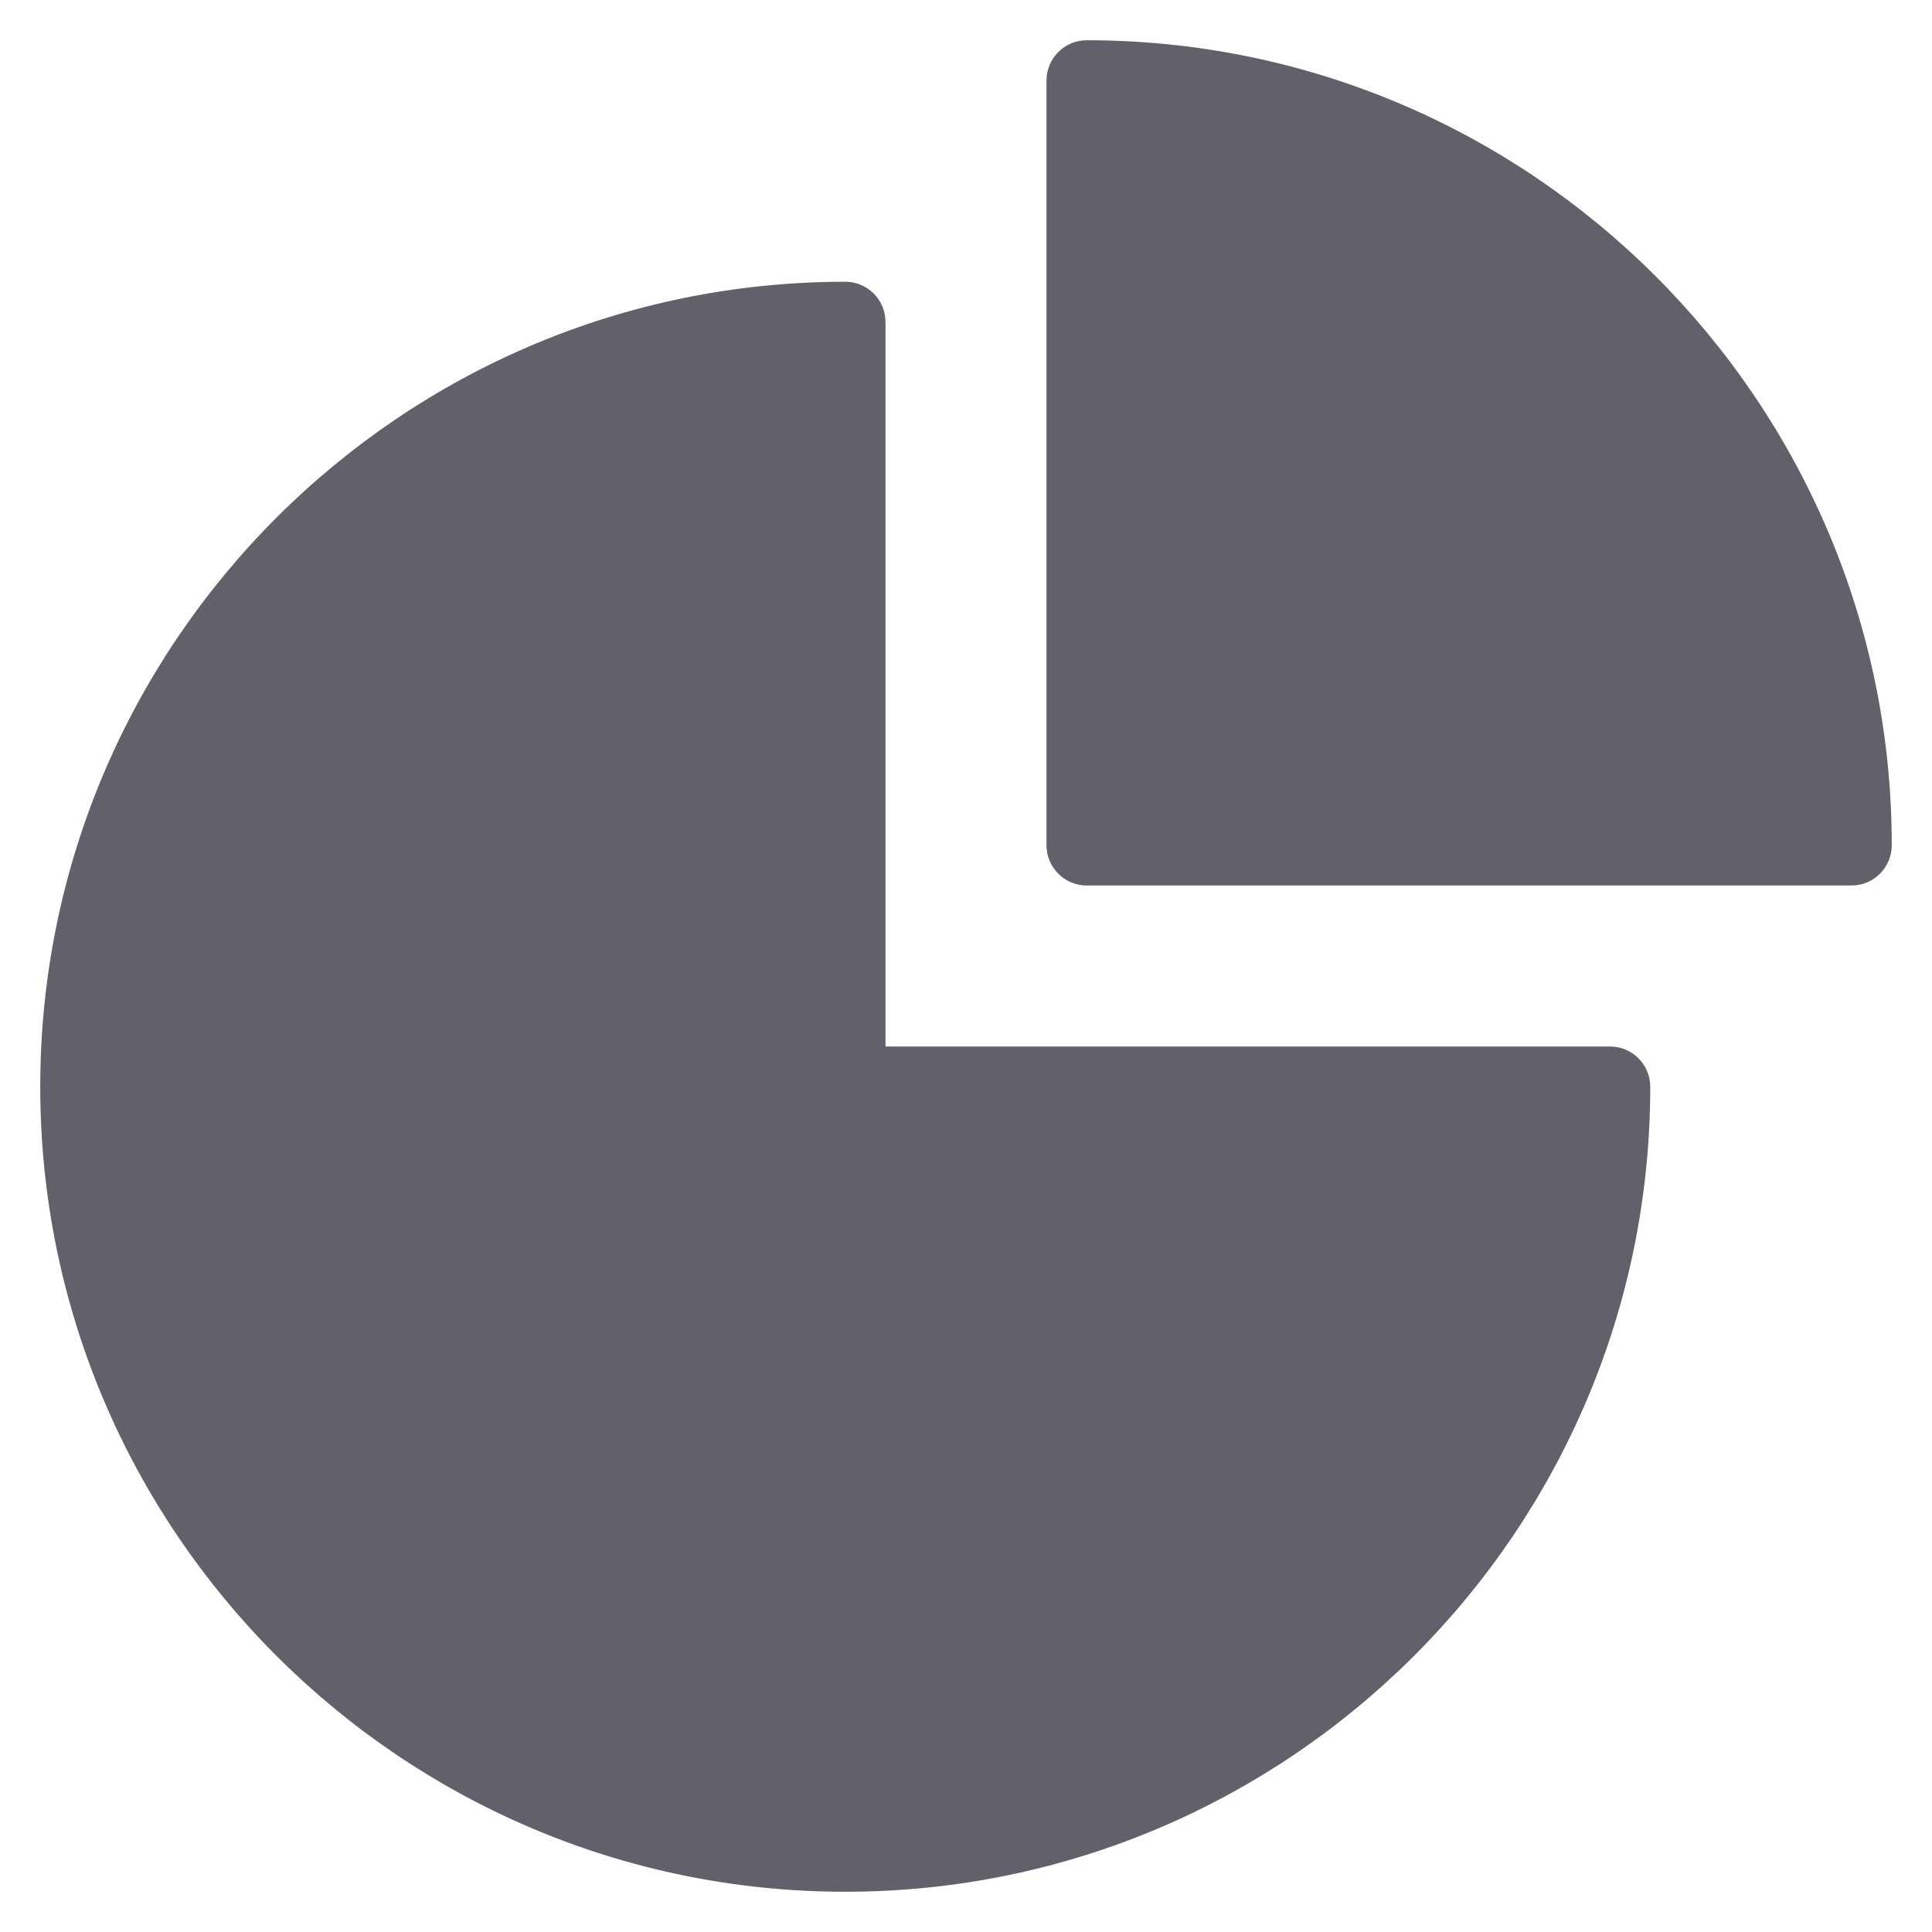 <svg xmlns="http://www.w3.org/2000/svg" height="48" width="48" viewBox="0 0 48 48"><title>chart pie 36 4</title><g fill="#61616b" class="nc-icon-wrapper"><path fill="#61616b" d="M40,26H22V8c0-0.552-0.447-1-1-1C9.972,7,1,15.972,1,27s8.972,20,20,20s20-8.972,20-20 C41,26.448,40.553,26,40,26z"></path> <path data-color="color-2" fill="#61616b" d="M27,1c-0.553,0-1,0.448-1,1v19c0,0.552,0.447,1,1,1h19c0.553,0,1-0.448,1-1 C47,9.972,38.028,1,27,1z"></path></g></svg>